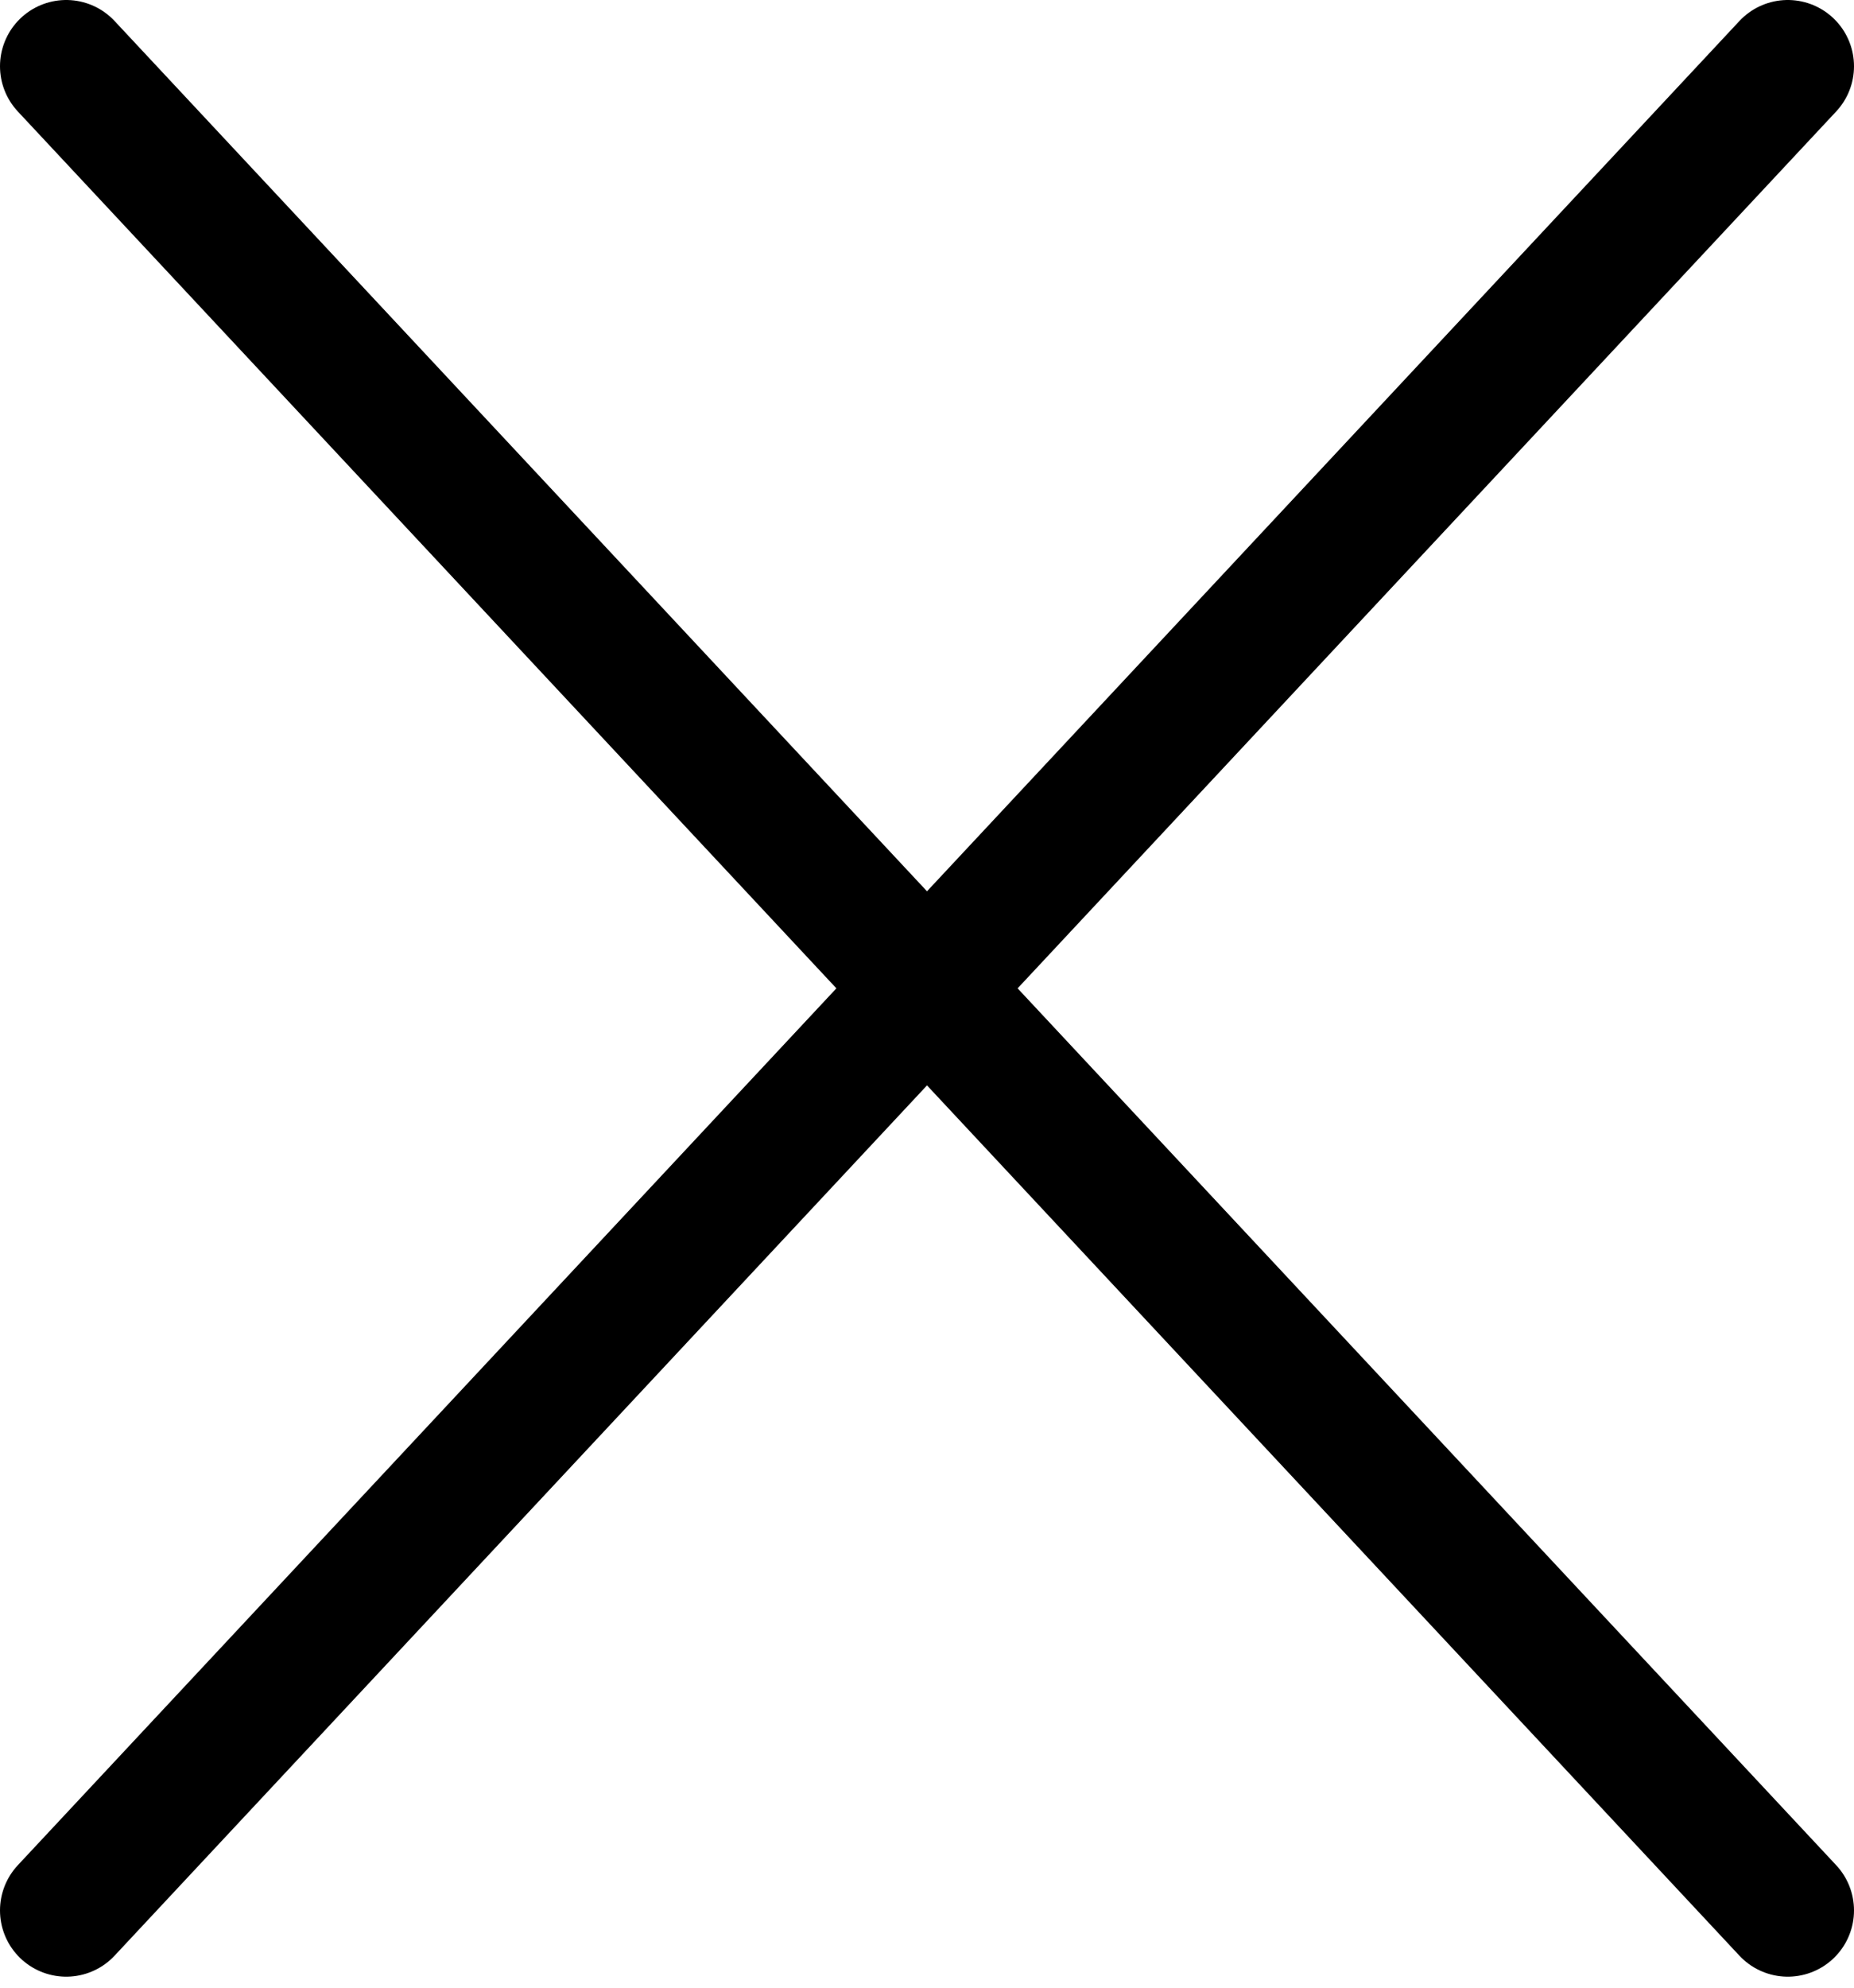 <svg width="28" height="30" viewBox="0 0 28 30" fill="none" xmlns="http://www.w3.org/2000/svg">
<path d="M27 1L1 28.834" stroke="currentColor" stroke-width="2" stroke-miterlimit="10" stroke-linecap="round" stroke-linejoin="round"/>
<path d="M1 1L27 28.834" stroke="currentColor" stroke-width="2" stroke-miterlimit="10" stroke-linecap="round" stroke-linejoin="round"/>
</svg>
